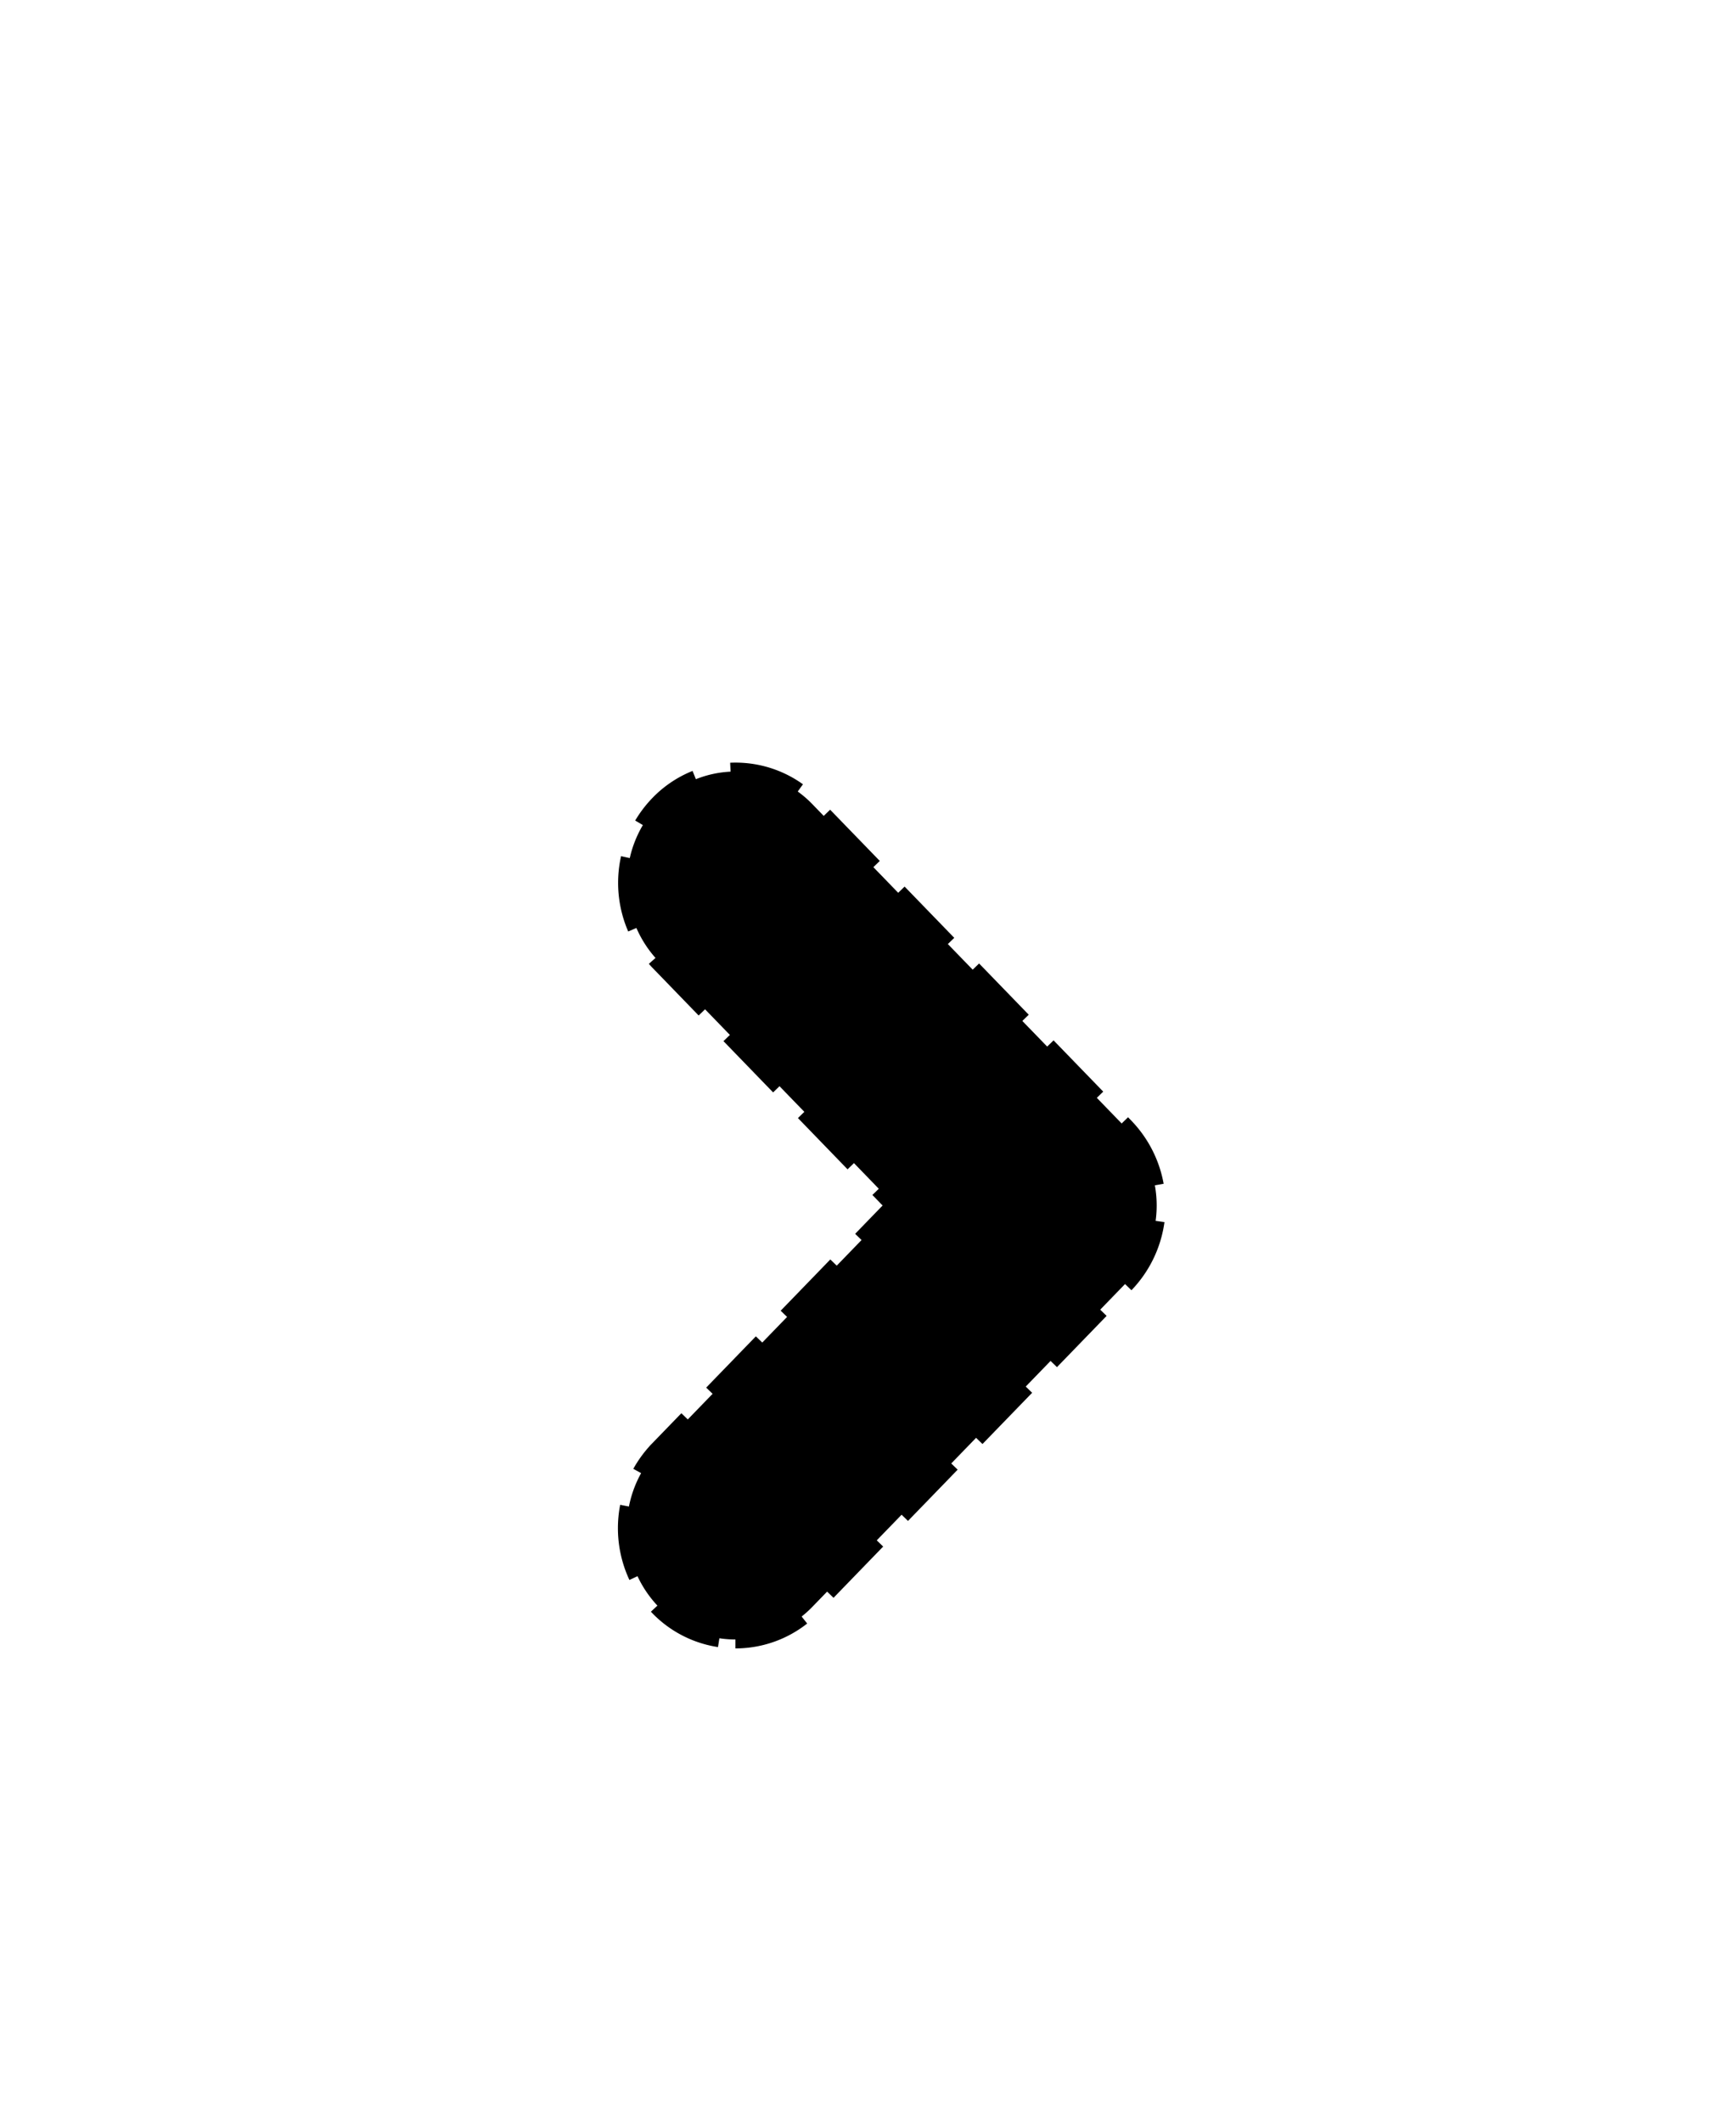 <svg xmlns="http://www.w3.org/2000/svg" width="36" height="44" viewBox="0 0 36 44">
  <defs>
    <style>
      .cls-1 {
        stroke: #000;
        stroke-width: 0.37px;
        stroke-dasharray: 1.48 0.74;
        fill-rule: evenodd;
      }
    </style>
  </defs>
  <path id="Фигура_1" data-name="Фигура 1" class="cls-1" d="M15.251,34a2.216,2.216,0,0,0,1.6-.682l6.482-6.692a2.35,2.35,0,0,0,0-3.252l-6.482-6.692a2.211,2.211,0,0,0-3.183-.011,2.349,2.349,0,0,0-.011,3.264L18.56,25l-4.907,5.066a2.349,2.349,0,0,0,.011,3.264A2.216,2.216,0,0,0,15.251,34Z"/>
</svg>
